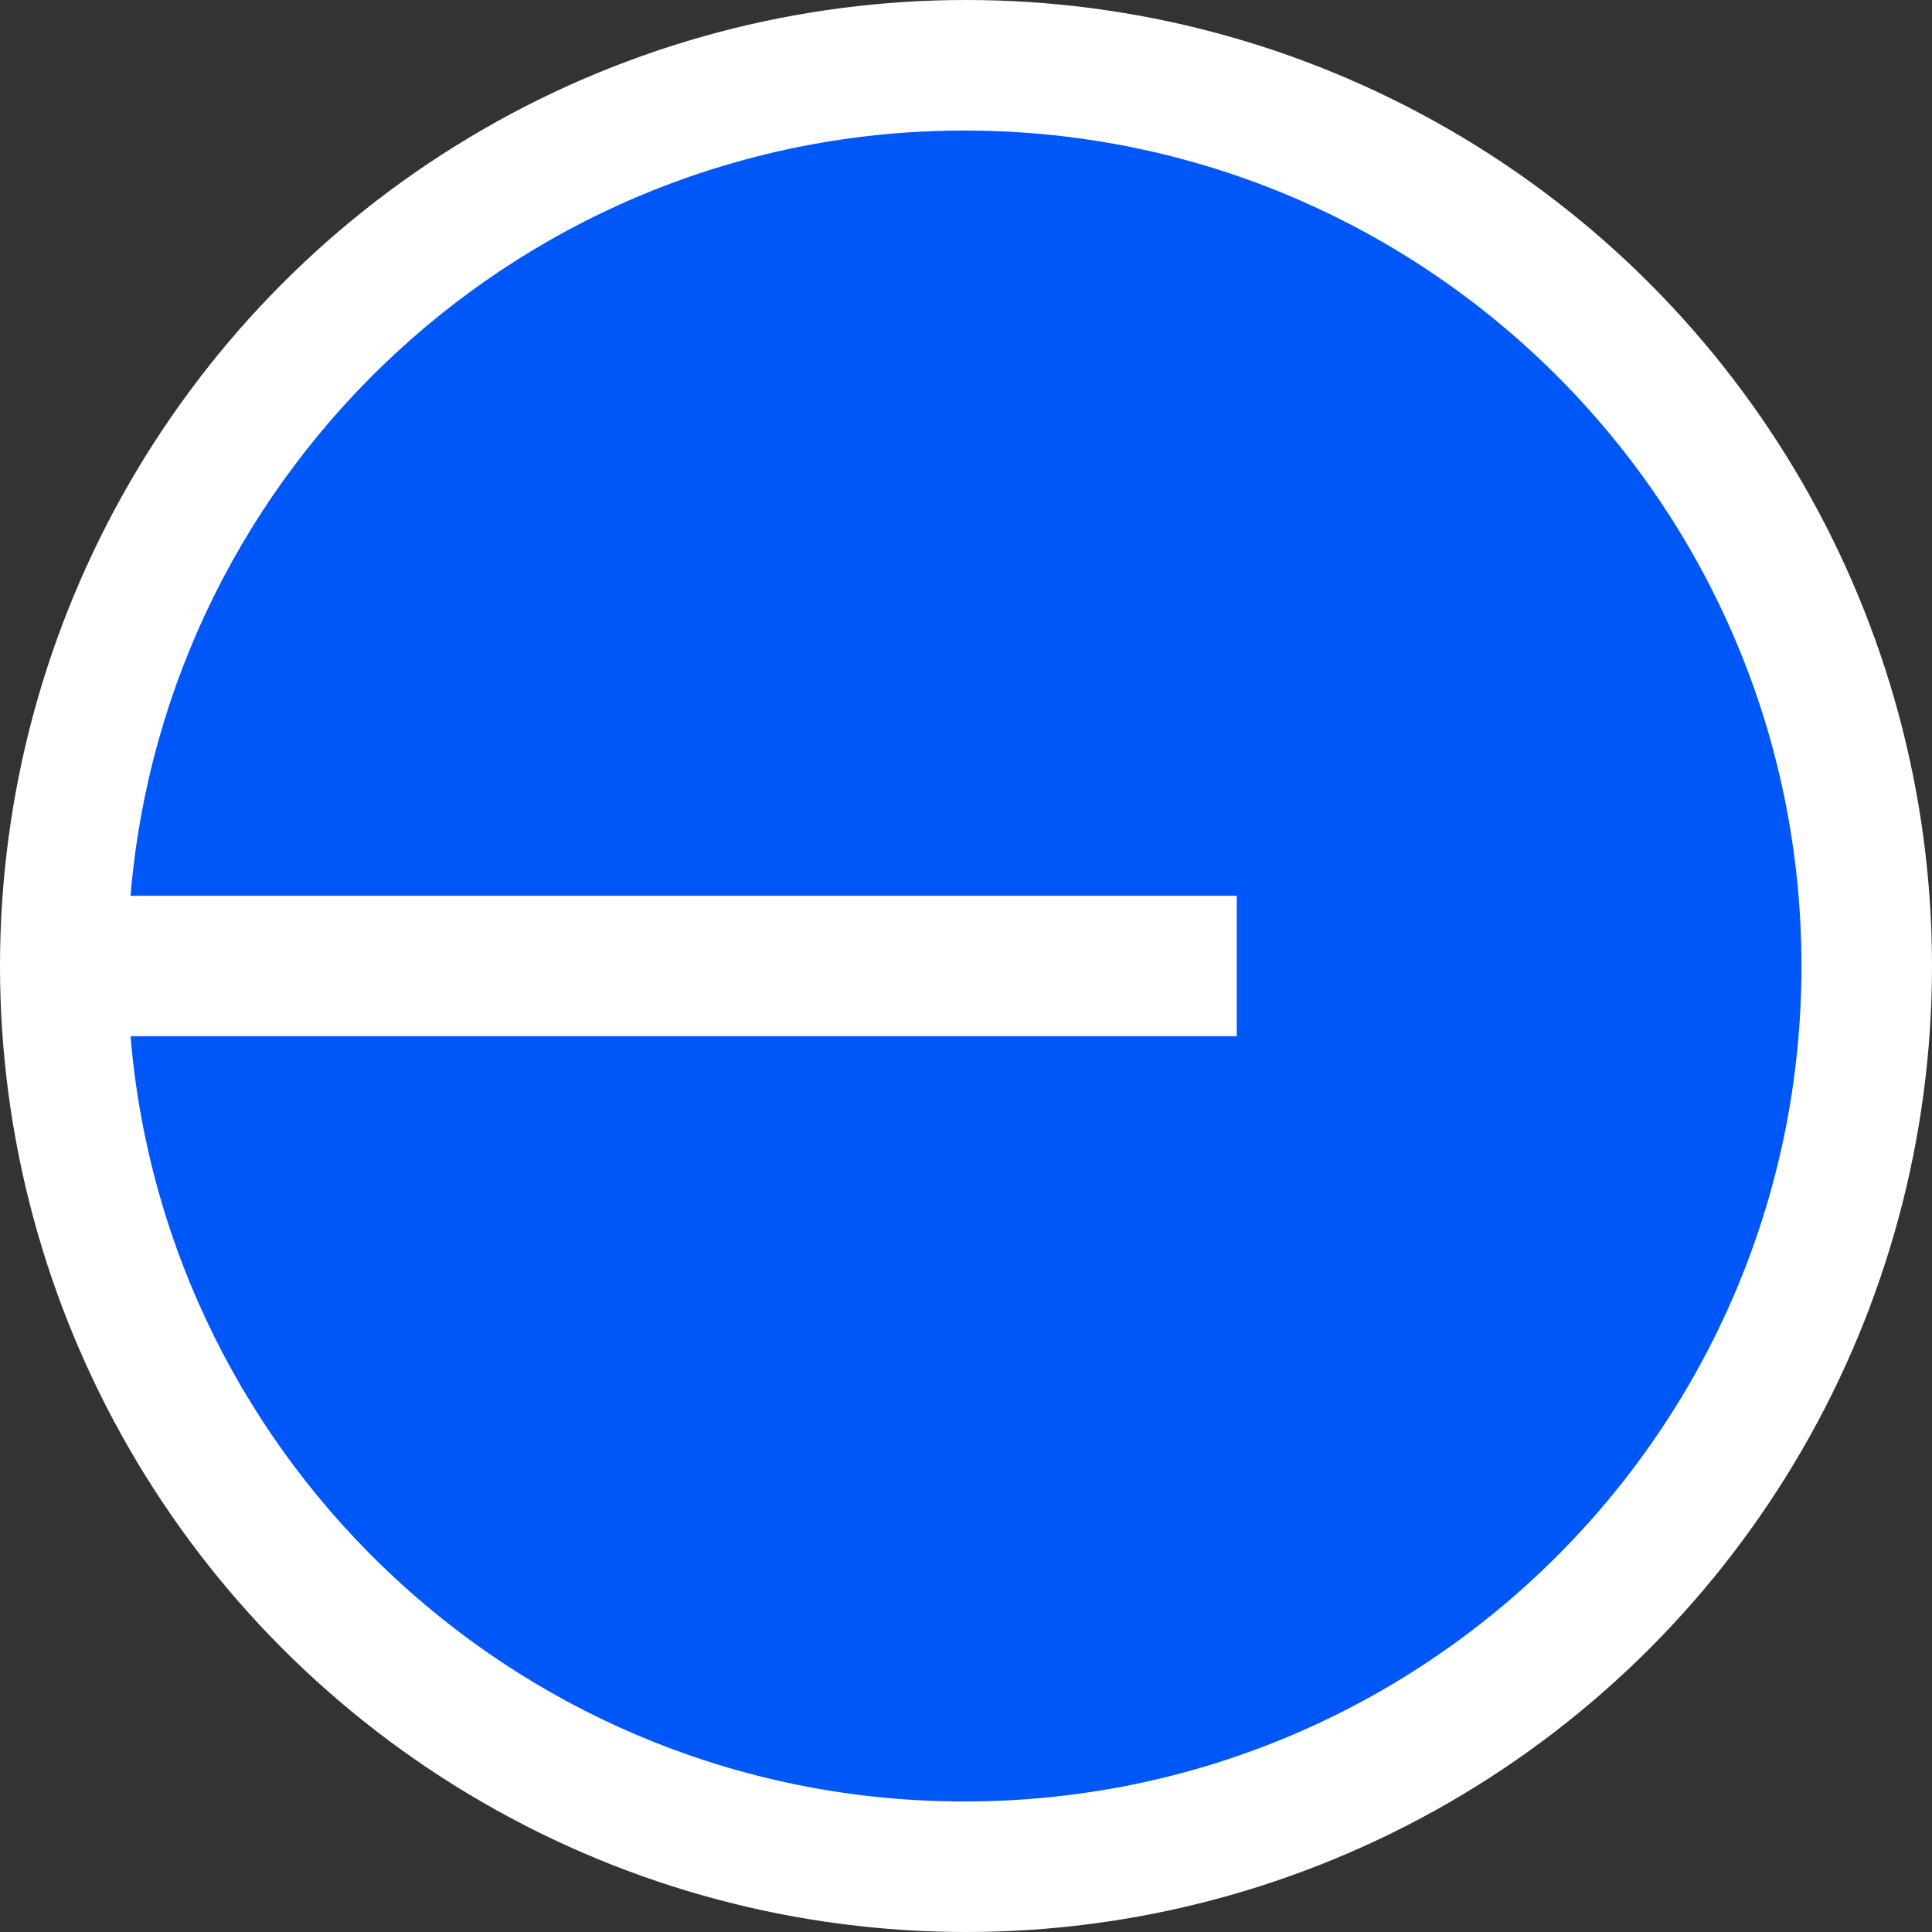 <svg width="148" height="148" viewBox="0 0 148 148" fill="none" xmlns="http://www.w3.org/2000/svg">
<rect x="0" y="0" width="148" height="148" fill="#333333" stroke="none"/>
<circle cx="74" cy="74" r="74" fill="white"/>
<g clip-path="url(#clip0_2_6)">
<path fill-rule="evenodd" clip-rule="evenodd" d="M138 74C138 109.346 109.296 138 73.888 138C40.295 138 12.737 112.208 10 79.38H94.741V68.62H10C12.737 35.791 40.295 10 73.888 10C109.296 10 138 38.654 138 74Z" fill="#0057F8"/>
</g>
<defs>
<clipPath id="clip0_2_6">
<rect width="128" height="128" fill="white" transform="translate(10 10)"/>
</clipPath>
</defs>
</svg>
